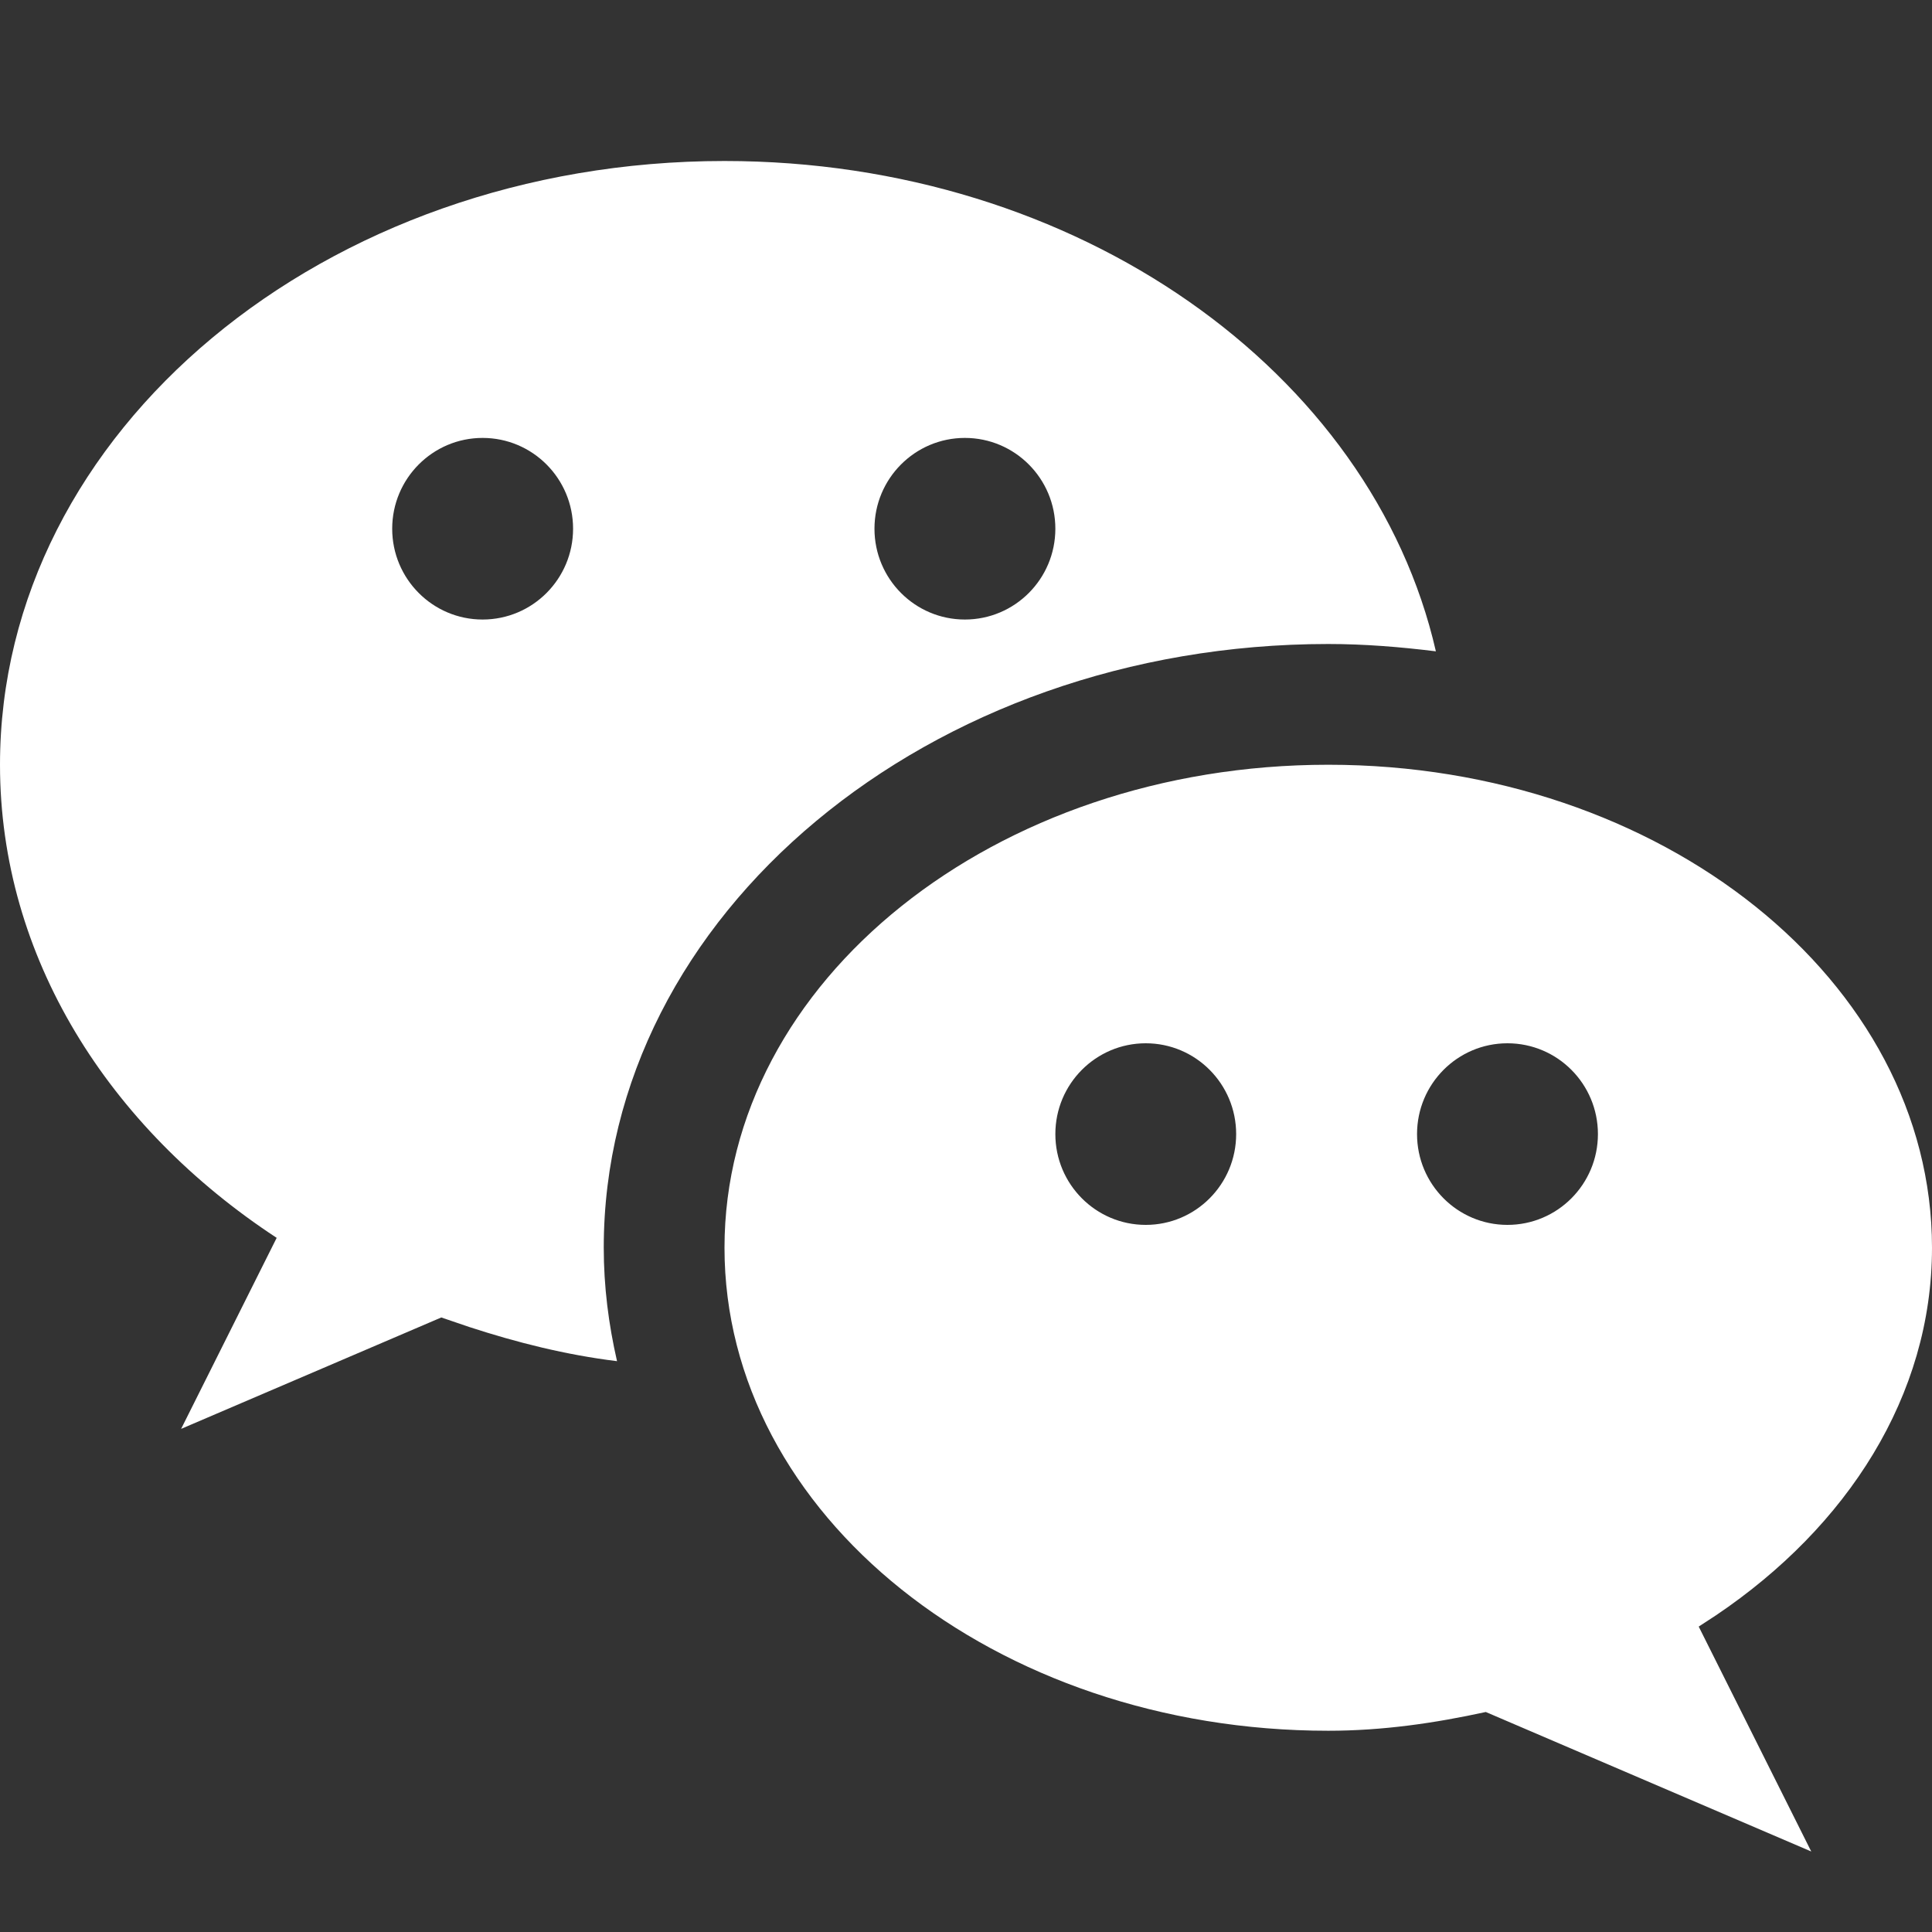 <?xml version="1.0" encoding="UTF-8"?>
<svg width="24px" height="24px" viewBox="0 0 24 24" version="1.1" xmlns="http://www.w3.org/2000/svg" xmlns:xlink="http://www.w3.org/1999/xlink">
    <rect x="0" y="0" width="24" height="24" fill="#333333" stroke="none"/>
    <!-- Generator: Sketch 59.1 (86144) - https://sketch.com -->
    <title>old / light / Wechat</title>
    <desc>Created with Sketch.</desc>
    <g id="old-/-light-/-Wechat" stroke="none" stroke-width="1" fill="none" fill-rule="evenodd">
        <path d="M16.5,9.5 C20.642,9.5 24,12.187 24,15.5 C24,17.339 22.948,18.966 21.318,20.065 L21.102,20.206 L22.5,23 L18.457,21.267 C17.829,21.404 17.181,21.5 16.5,21.5 C12.358,21.5 9,18.814 9,15.5 C9,12.187 12.358,9.5 16.5,9.5 Z M9,2 C13.392,2 17.044,4.623 17.837,8.091 C17.398,8.037 16.954,8 16.5,8 C11.537,8 7.5,11.364 7.5,15.5 C7.5,15.982 7.56,16.451 7.665,16.909 C7.024,16.83 6.417,16.676 5.831,16.485 L5.482,16.366 L2.25,17.75 L3.437,15.377 C1.347,14.006 0,11.888 0,9.5 C0,5.359 4.029,2 9,2 Z M14.233,12.96 C13.613,12.96 13.11,13.465 13.11,14.088 C13.11,14.711 13.613,15.216 14.233,15.216 C14.853,15.216 15.356,14.711 15.356,14.088 C15.356,13.465 14.853,12.96 14.233,12.96 Z M18.726,12.96 C18.106,12.96 17.603,13.465 17.603,14.088 C17.603,14.711 18.106,15.216 18.726,15.216 C19.347,15.216 19.85,14.711 19.85,14.088 C19.85,13.465 19.347,12.96 18.726,12.96 Z M5.995,5.44 C5.375,5.44 4.872,5.945 4.872,6.568 C4.872,7.191 5.375,7.696 5.995,7.696 C6.616,7.696 7.119,7.191 7.119,6.568 C7.119,5.945 6.616,5.44 5.995,5.44 Z M11.986,5.44 C11.366,5.44 10.863,5.945 10.863,6.568 C10.863,7.191 11.366,7.696 11.986,7.696 C12.607,7.696 13.11,7.191 13.11,6.568 C13.11,5.945 12.607,5.44 11.986,5.44 Z" id="Combined-Shape" fill="#FFFFFF"></path>
    </g>
</svg>